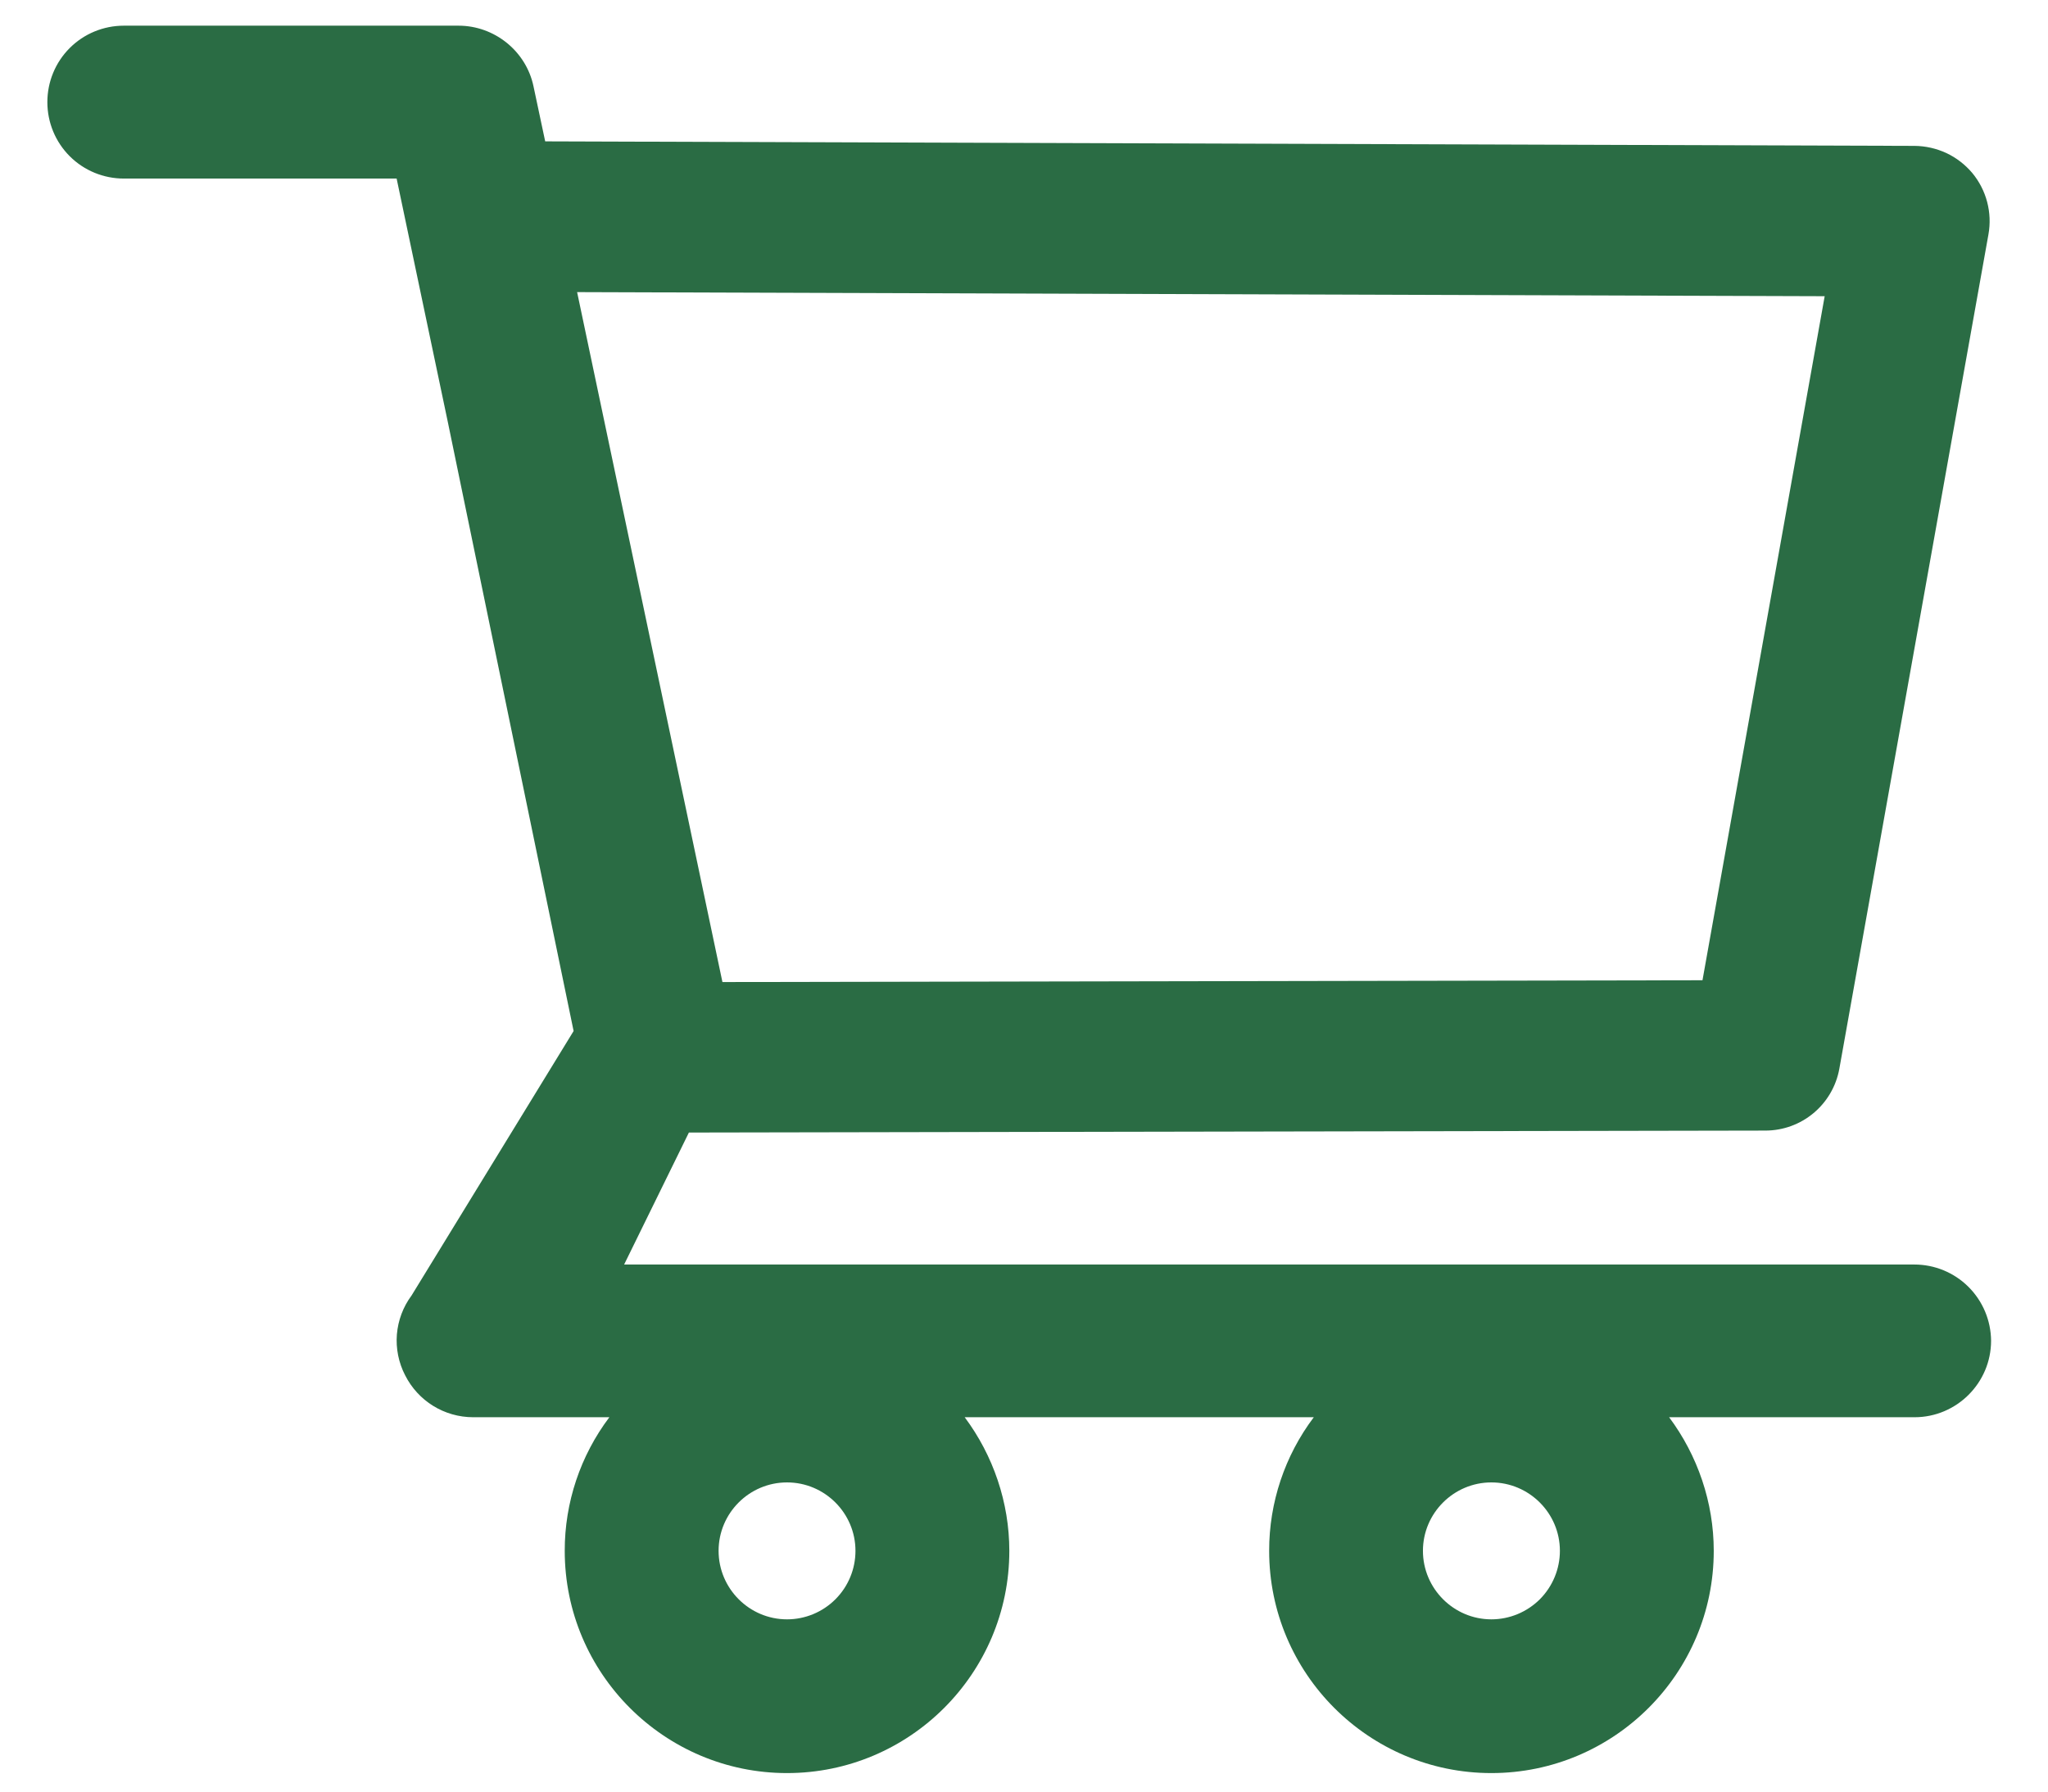 <svg width="24" height="21" viewBox="0 0 24 21" fill="none" xmlns="http://www.w3.org/2000/svg">
<path d="M22.434 14.822H7.314L8.073 13.275L20.687 13.252C21.113 13.252 21.479 12.948 21.555 12.526L23.302 2.748C23.348 2.492 23.279 2.228 23.112 2.027C23.029 1.929 22.926 1.849 22.809 1.794C22.692 1.74 22.565 1.711 22.436 1.71L6.389 1.657L6.252 1.012C6.166 0.6 5.795 0.301 5.374 0.301H1.451C1.213 0.301 0.985 0.395 0.817 0.563C0.649 0.731 0.555 0.959 0.555 1.197C0.555 1.435 0.649 1.663 0.817 1.831C0.985 1.999 1.213 2.093 1.451 2.093H4.648L5.247 4.942L6.722 12.085L4.823 15.185C4.724 15.318 4.665 15.476 4.651 15.641C4.638 15.806 4.671 15.972 4.747 16.119C4.899 16.421 5.206 16.612 5.546 16.612H7.141C6.801 17.063 6.617 17.613 6.618 18.178C6.618 19.615 7.786 20.783 9.223 20.783C10.66 20.783 11.828 19.615 11.828 18.178C11.828 17.612 11.64 17.061 11.305 16.612H15.396C15.056 17.063 14.872 17.613 14.873 18.178C14.873 19.615 16.04 20.783 17.477 20.783C18.915 20.783 20.083 19.615 20.083 18.178C20.083 17.612 19.895 17.061 19.56 16.612H22.436C22.929 16.612 23.333 16.21 23.333 15.715C23.331 15.478 23.236 15.251 23.067 15.083C22.899 14.916 22.671 14.822 22.434 14.822ZM6.763 3.424L21.383 3.472L19.951 11.49L8.466 11.511L6.763 3.424ZM9.223 18.981C8.781 18.981 8.421 18.62 8.421 18.178C8.421 17.736 8.781 17.376 9.223 17.376C9.665 17.376 10.025 17.736 10.025 18.178C10.025 18.391 9.941 18.595 9.79 18.746C9.64 18.896 9.436 18.981 9.223 18.981ZM17.477 18.981C17.036 18.981 16.675 18.62 16.675 18.178C16.675 17.736 17.036 17.376 17.477 17.376C17.919 17.376 18.28 17.736 18.28 18.178C18.28 18.391 18.195 18.595 18.045 18.746C17.894 18.896 17.69 18.981 17.477 18.981Z" fill="#2A6C44"/>
</svg>
